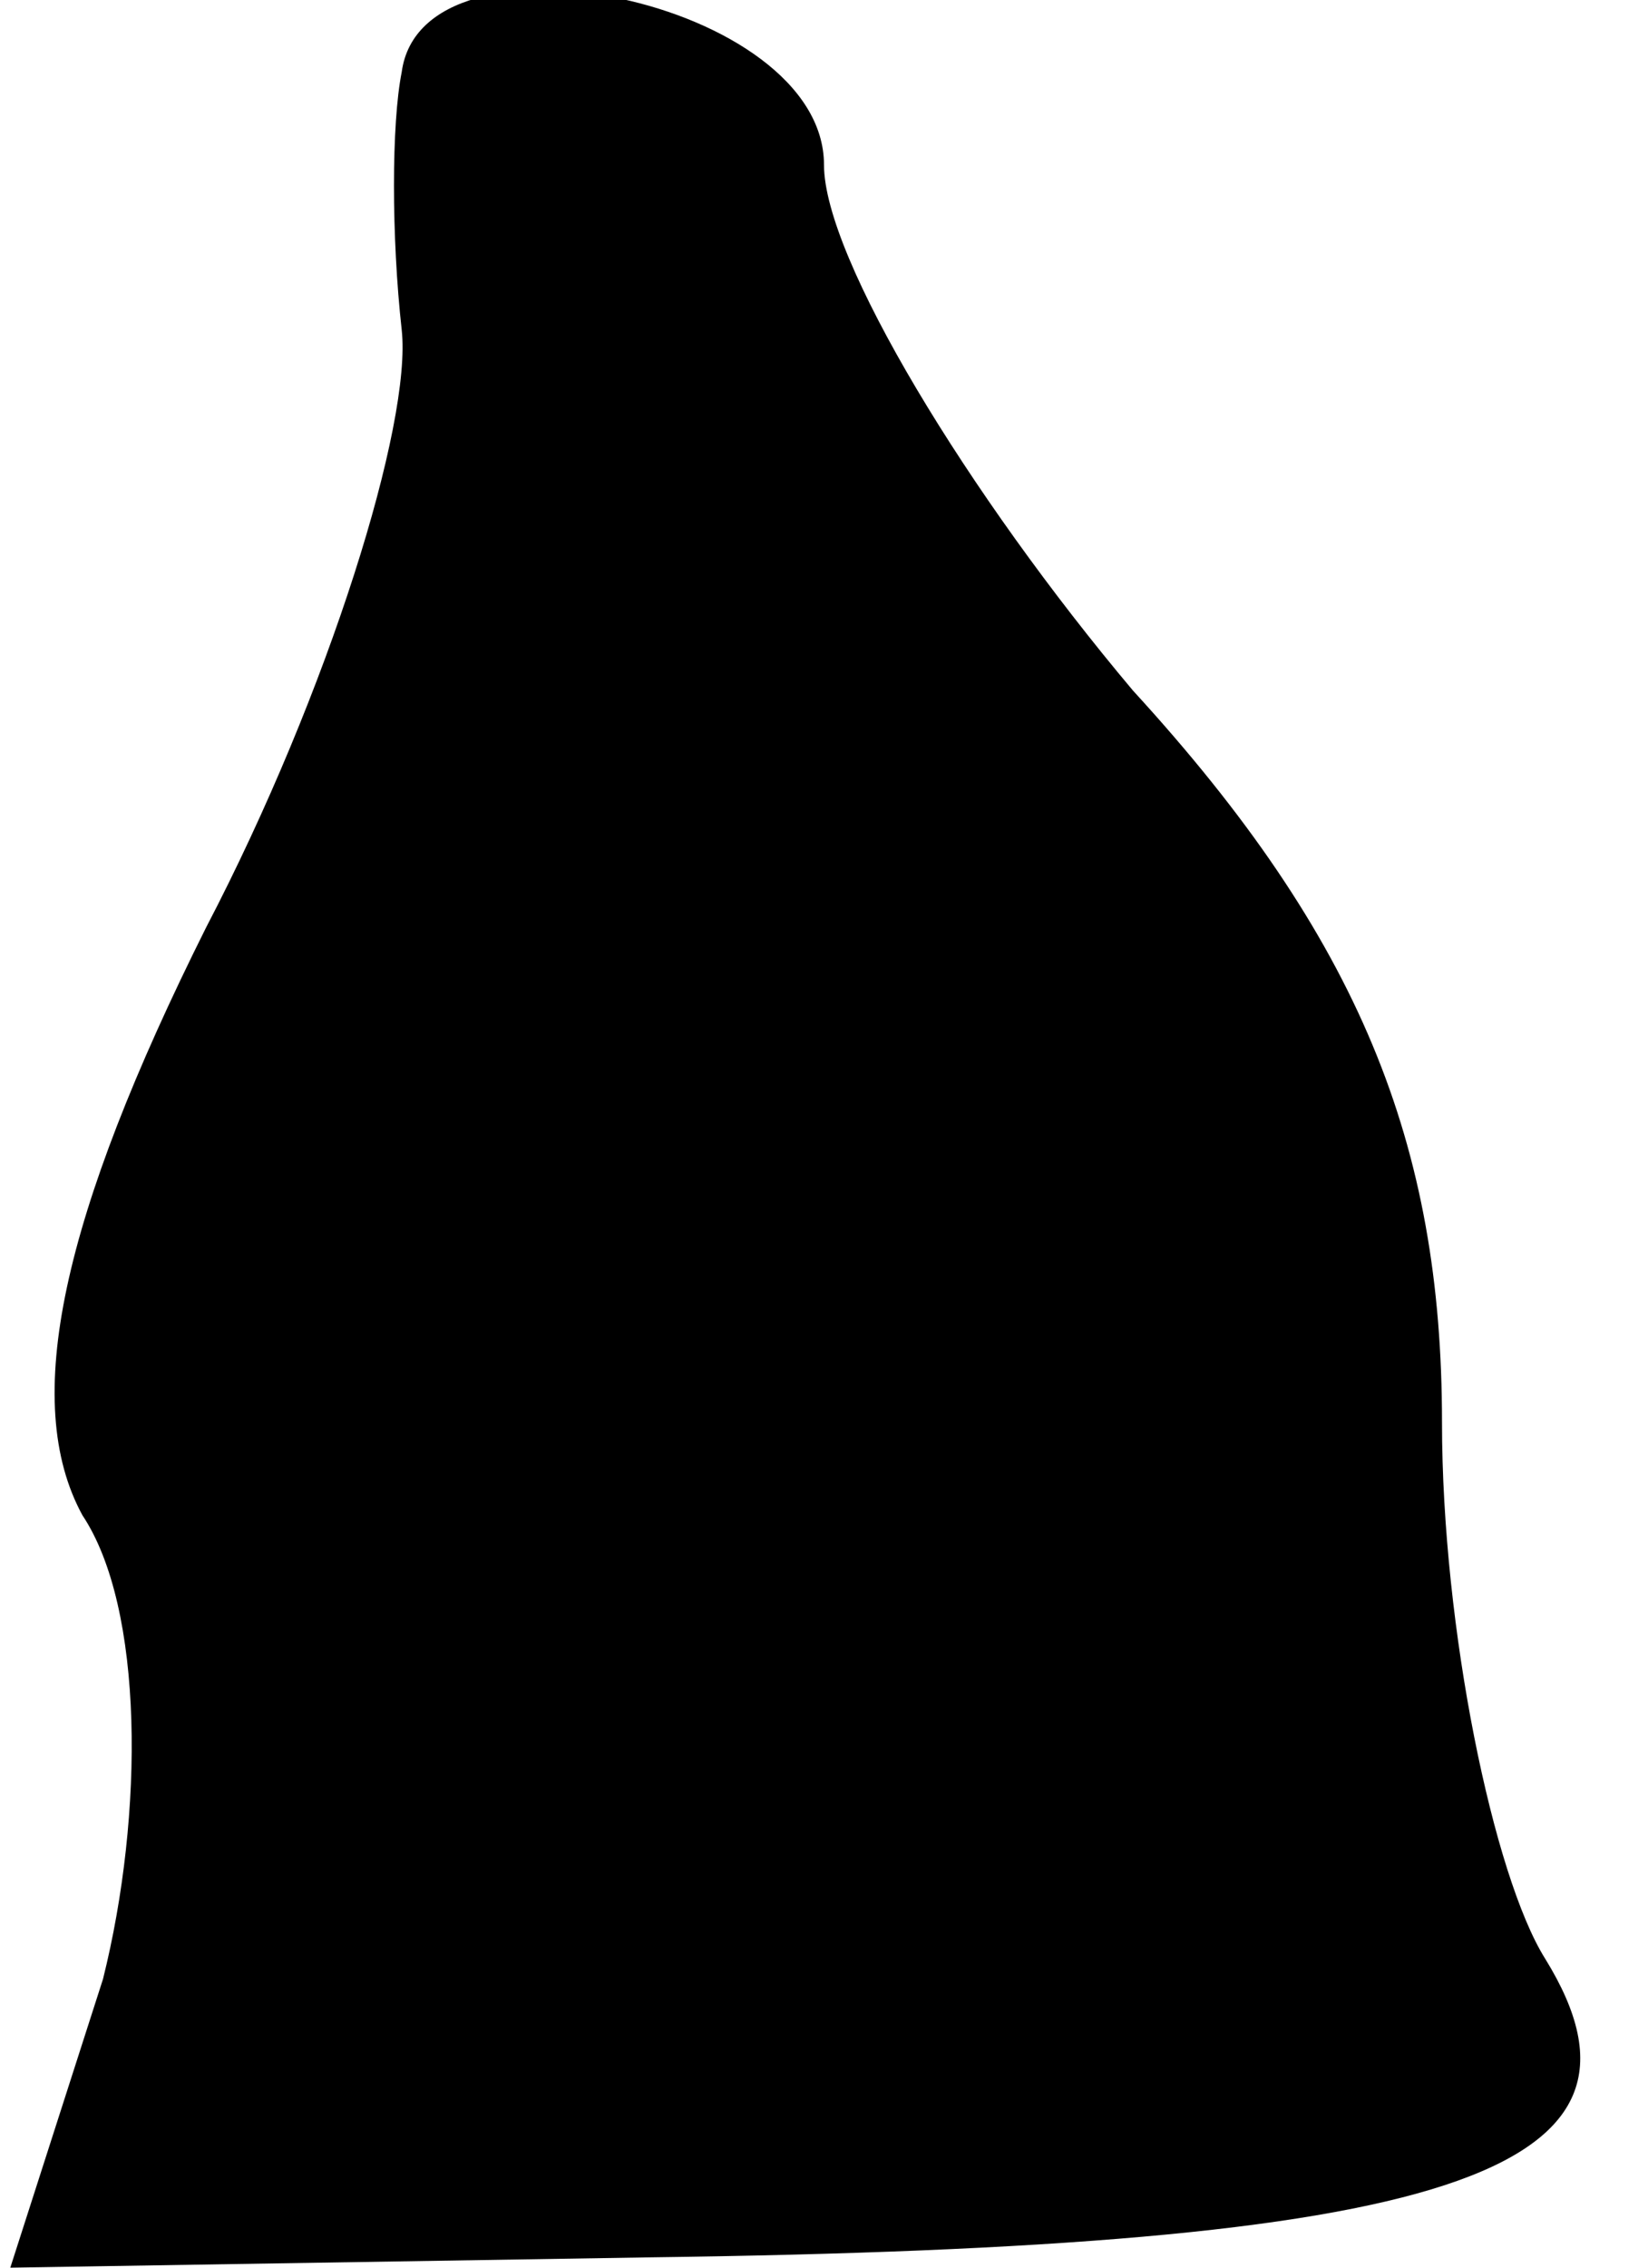 <?xml version="1.0" standalone="no"?>
<!DOCTYPE svg PUBLIC "-//W3C//DTD SVG 20010904//EN"
 "http://www.w3.org/TR/2001/REC-SVG-20010904/DTD/svg10.dtd">
<svg version="1.0" xmlns="http://www.w3.org/2000/svg"
 width="16pt" height="22pt" viewBox="0 0 16 22"
 preserveAspectRatio="xMidYMid meet">
<g transform="translate(0,22) scale(0.1,-0.1)"
fill="#000000" stroke="none">
<path fill="#000000" stroke="none" d="M39 213 c-1 -5 -1 -16 0 -25 1 -9 -7
-35 -19 -58 -14 -28 -18 -46 -12 -57 6 -9 6 -29 2 -45 l-9 -28 62 1 c77 1 100
8 87 29 -5 8 -10 32 -10 52 0 27 -8 47 -30 71 -16 19 -30 42 -30 51 0 16 -39
24 -41 9z"/>
</g>
</svg>
